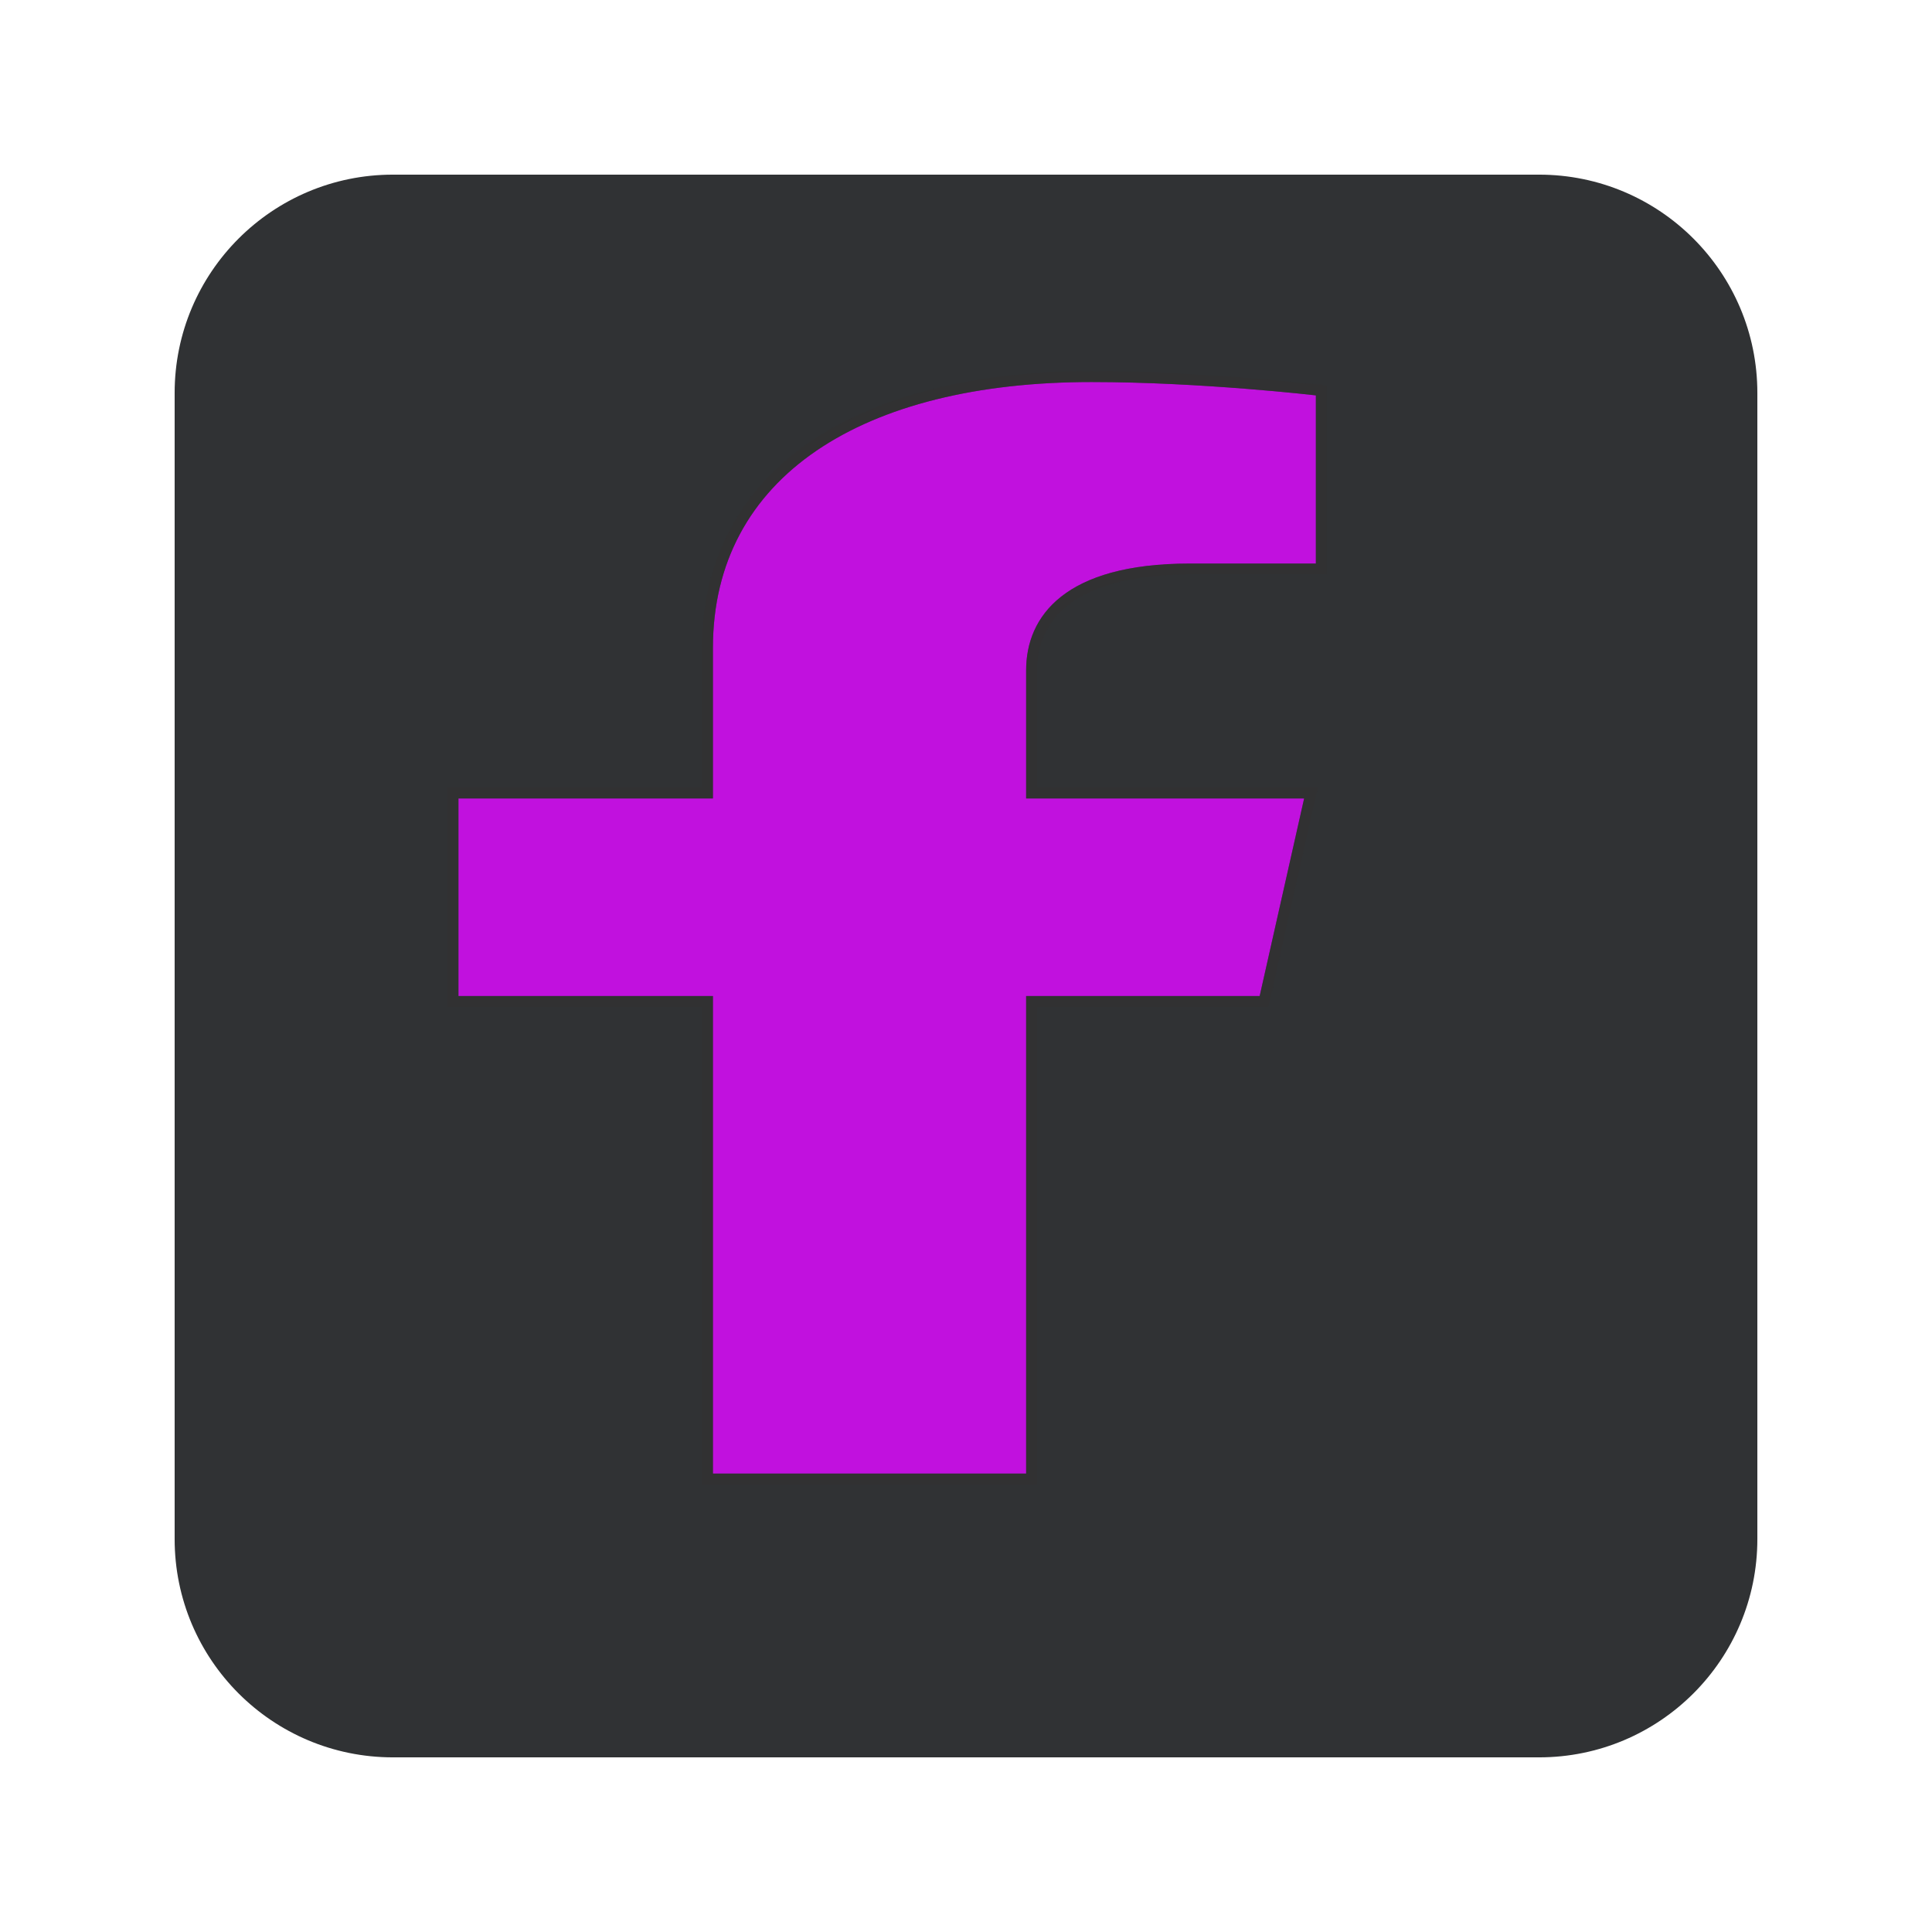 <svg width="177" height="177" viewBox="0 0 177 177" fill="none" xmlns="http://www.w3.org/2000/svg">
<g filter="url(#filter0_d)">
<path d="M7 27C7 15.954 15.954 7 27 7H132C143.046 7 152 15.954 152 27V132C152 143.046 143.046 152 132 152H27C15.954 152 7 143.046 7 132V27Z" fill="#303234"/>
</g>
<g filter="url(#filter1_d)">
<path d="M113.405 89.25L117.478 71.152H92.009V59.408C92.009 54.457 95.567 49.631 106.974 49.631H118.553V34.223C118.553 34.223 108.045 33 97.999 33C77.025 33 63.315 41.668 63.315 57.359V71.152H40V89.25H63.315V133H92.009V89.25H113.405Z" fill="#C111DE"/>
<path d="M113.405 89.75H113.805L113.893 89.36L117.966 71.262L118.103 70.652H117.478H92.509V59.408C92.509 57.061 93.347 54.772 95.524 53.056C97.717 51.326 101.331 50.131 106.974 50.131H118.553H119.053V49.631V34.223V33.778L118.61 33.726L118.553 34.223C118.61 33.726 118.61 33.726 118.61 33.726L118.61 33.726L118.608 33.726L118.602 33.725L118.579 33.722L118.488 33.712C118.408 33.703 118.29 33.69 118.136 33.673C117.827 33.639 117.376 33.592 116.804 33.534C115.659 33.419 114.028 33.266 112.082 33.113C108.193 32.807 103.04 32.5 97.999 32.5C87.453 32.5 78.671 34.678 72.51 38.882C66.327 43.102 62.815 49.345 62.815 57.359V70.652H40H39.5V71.152V89.25V89.75H40H62.815V133V133.5H63.315H92.009H92.509V133V89.75H113.405Z" stroke="#333030" stroke-opacity="0.5"/>
</g>
<defs>
<filter id="filter0_d" x="0" y="0" width="177" height="177" filterUnits="userSpaceOnUse" color-interpolation-filters="sRGB">
<feFlood flood-opacity="0" result="BackgroundImageFix"/>
<feColorMatrix in="SourceAlpha" type="matrix" values="0 0 0 0 0 0 0 0 0 0 0 0 0 0 0 0 0 0 127 0"/>
<feOffset dx="9" dy="9"/>
<feGaussianBlur stdDeviation="8"/>
<feColorMatrix type="matrix" values="0 0 0 0 1 0 0 0 0 1 0 0 0 0 1 0 0 0 0.4 0"/>
<feBlend mode="normal" in2="BackgroundImageFix" result="effect1_dropShadow"/>
<feBlend mode="normal" in="SourceGraphic" in2="effect1_dropShadow" result="shape"/>
</filter>
<filter id="filter1_d" x="37" y="30" width="88.553" height="110" filterUnits="userSpaceOnUse" color-interpolation-filters="sRGB">
<feFlood flood-opacity="0" result="BackgroundImageFix"/>
<feColorMatrix in="SourceAlpha" type="matrix" values="0 0 0 0 0 0 0 0 0 0 0 0 0 0 0 0 0 0 127 0"/>
<feOffset dx="2" dy="2"/>
<feGaussianBlur stdDeviation="2"/>
<feColorMatrix type="matrix" values="0 0 0 0 0 0 0 0 0 0 0 0 0 0 0 0 0 0 0.25 0"/>
<feBlend mode="normal" in2="BackgroundImageFix" result="effect1_dropShadow"/>
<feBlend mode="normal" in="SourceGraphic" in2="effect1_dropShadow" result="shape"/>
</filter>
</defs>
</svg>
